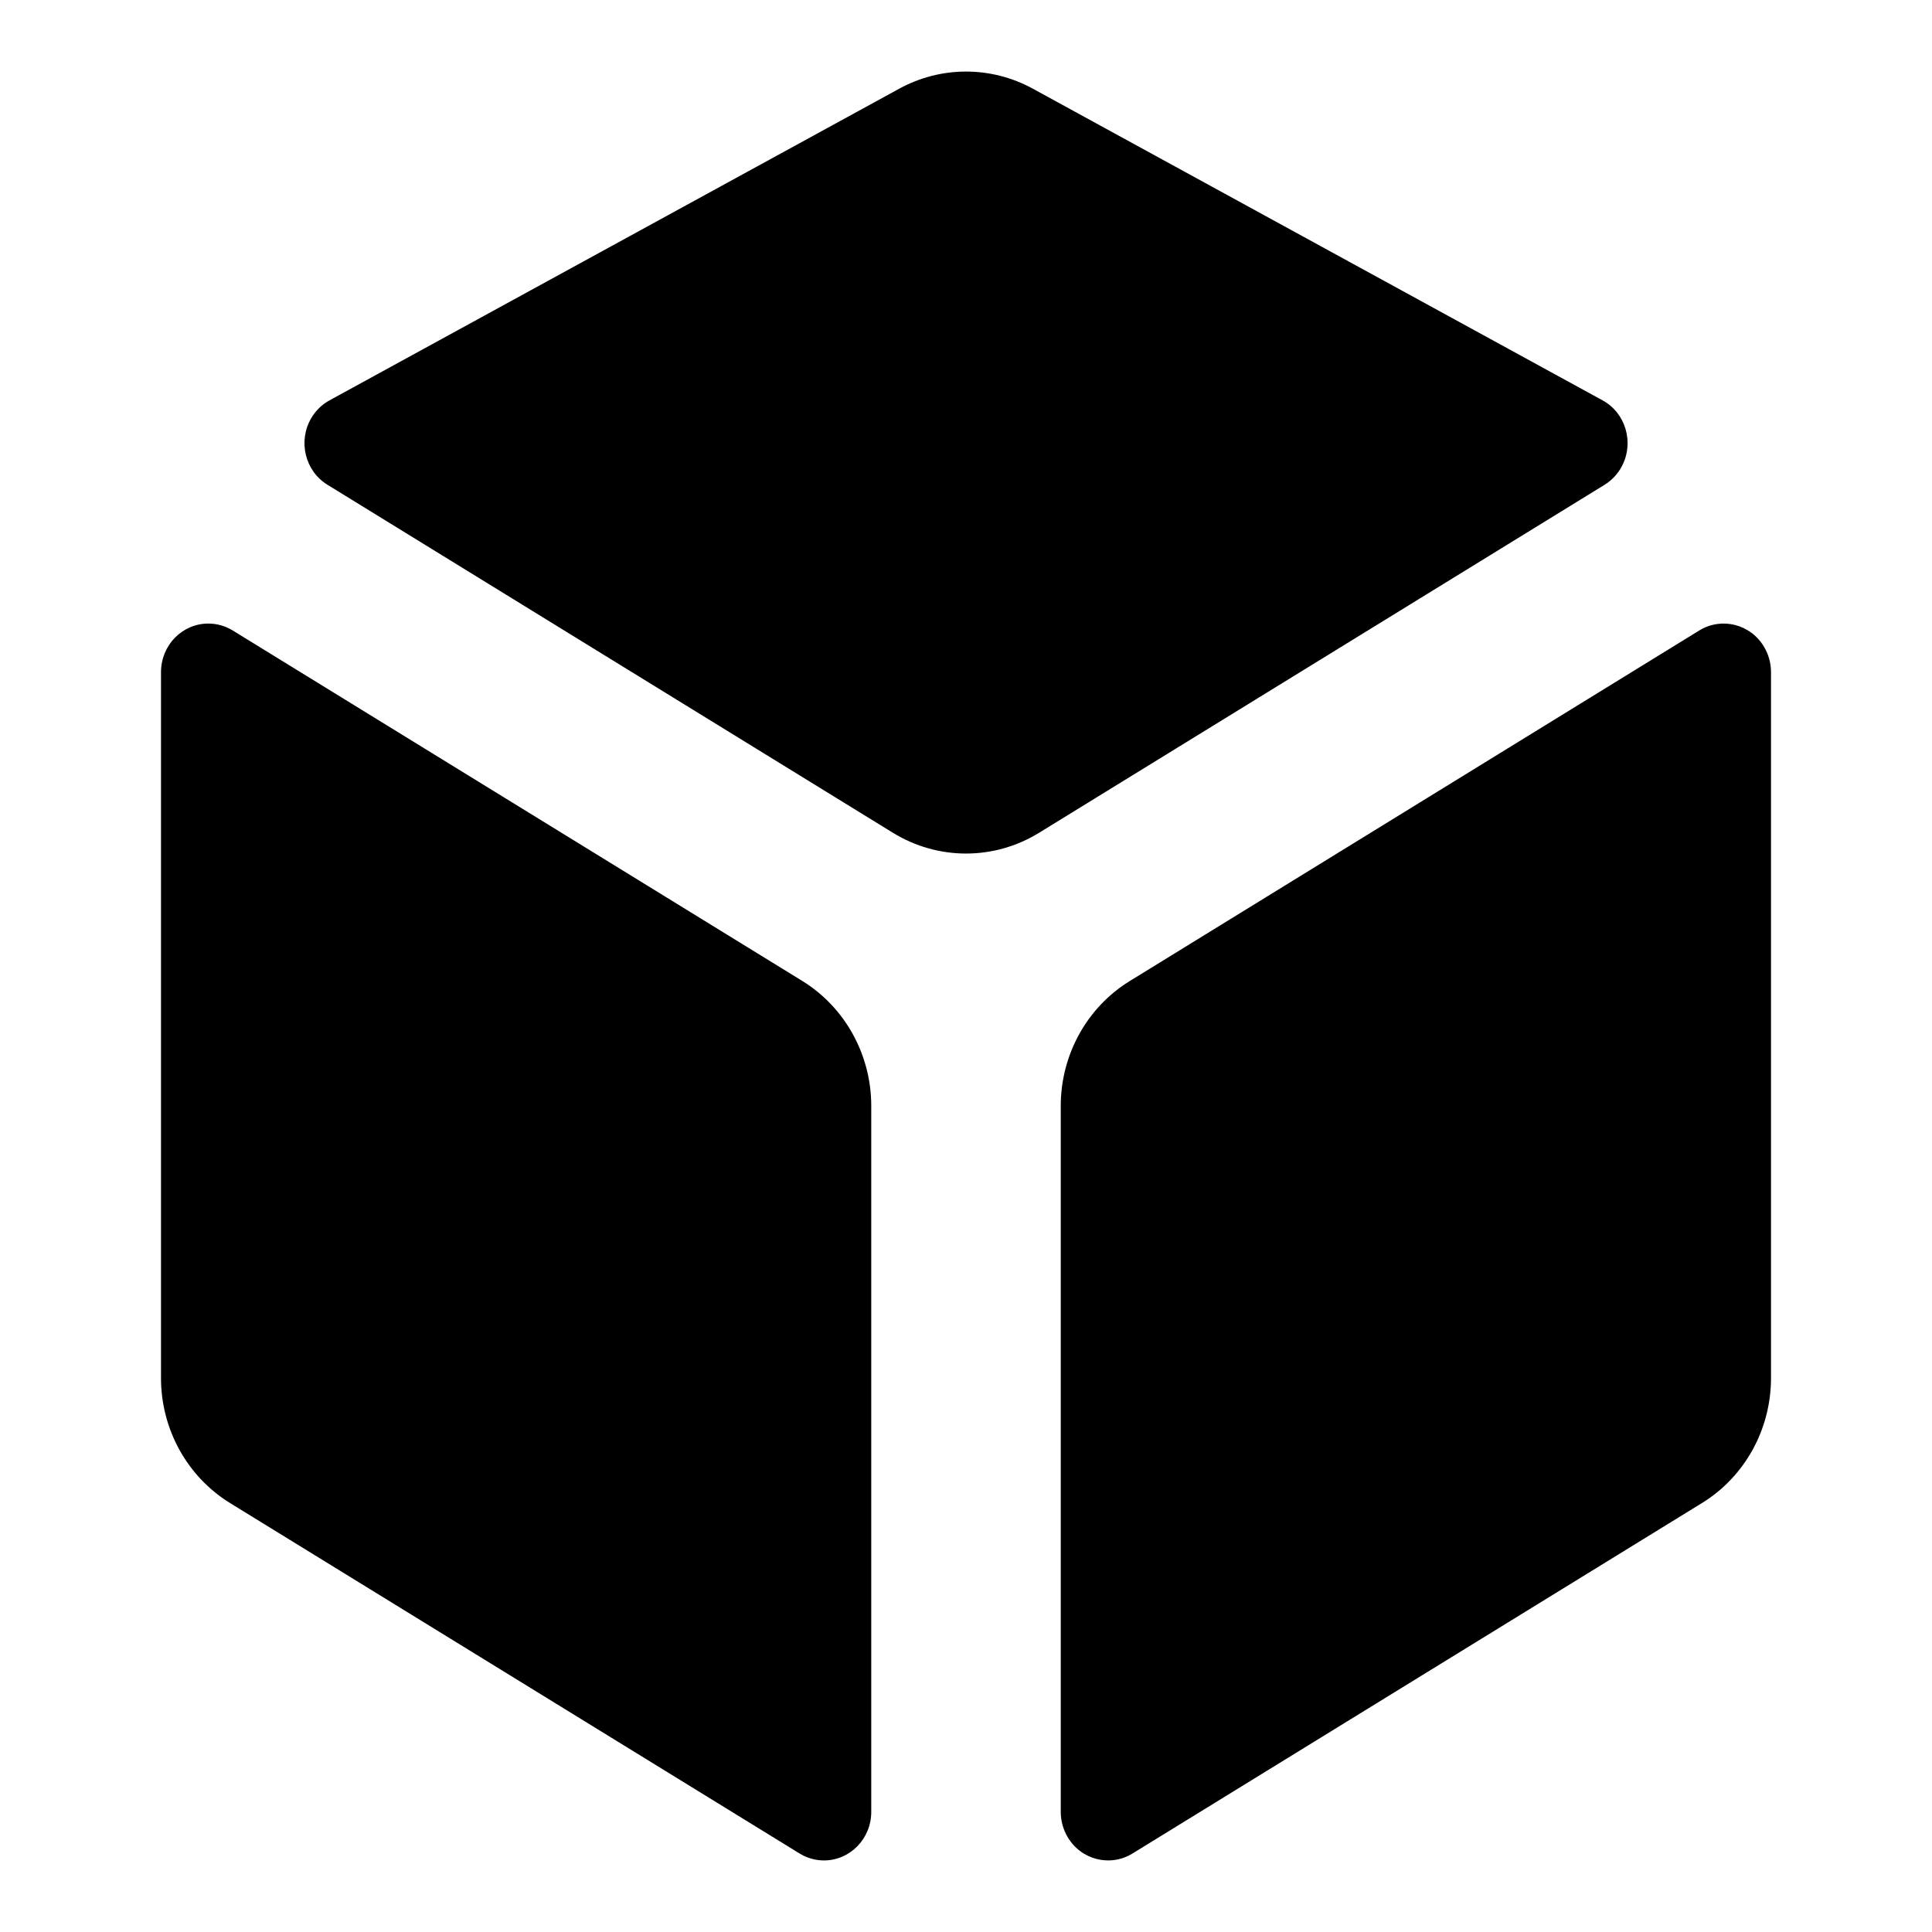 <svg width="24" height="24" viewBox="0 0 24 24" fill="none" xmlns="http://www.w3.org/2000/svg">
<path fill-rule="evenodd" clip-rule="evenodd" d="M12.831 1.102L19.907 4.973C20.194 5.129 20.302 5.495 20.149 5.789C20.099 5.885 20.024 5.966 19.933 6.022L12.908 10.345C12.35 10.689 11.651 10.689 11.092 10.345L4.068 6.022C3.789 5.851 3.699 5.48 3.866 5.195C3.921 5.101 4 5.024 4.094 4.973L11.17 1.102C11.689 0.818 12.312 0.818 12.831 1.102ZM22 8.35V17.119C22 17.755 21.675 18.344 21.143 18.671L14.068 23.025C13.789 23.196 13.428 23.104 13.261 22.818C13.206 22.724 13.177 22.617 13.177 22.508V13.739C13.177 13.103 13.502 12.514 14.034 12.187L21.109 7.832C21.388 7.661 21.749 7.753 21.916 8.039C21.971 8.133 22 8.24 22 8.35ZM9.967 12.186L2.891 7.832C2.799 7.776 2.695 7.746 2.588 7.746C2.263 7.746 2 8.016 2 8.35V17.119C2 17.754 2.325 18.343 2.857 18.671L9.933 23.025C10.024 23.081 10.129 23.111 10.235 23.111C10.56 23.111 10.823 22.841 10.823 22.508V13.738C10.823 13.103 10.498 12.514 9.967 12.186Z" fill="black"/>
</svg>
